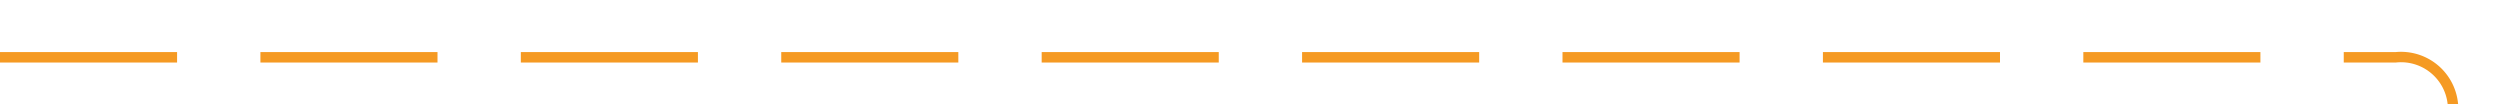 ﻿<?xml version="1.0" encoding="utf-8"?>
<svg version="1.1" xmlns:xlink="http://www.w3.org/1999/xlink" width="240px" height="10px" preserveAspectRatio="xMinYMid meet" viewBox="613 1510  240 8" xmlns="http://www.w3.org/2000/svg">
  <path d="M 613 1514.5  L 843 1514.5  A 5 5 0 0 1 848.5 1519.5 A 5 5 0 0 0 853.5 1524.5 L 1082 1524.5  " stroke-width="1" stroke-dasharray="17,8" stroke="#f59a23" fill="none" />
  <path d="M 1076.946 1519.854  L 1081.593 1524.5  L 1076.946 1529.146  L 1077.654 1529.854  L 1082.654 1524.854  L 1083.007 1524.5  L 1082.654 1524.146  L 1077.654 1519.146  L 1076.946 1519.854  Z " fill-rule="nonzero" fill="#f59a23" stroke="none" />
</svg>